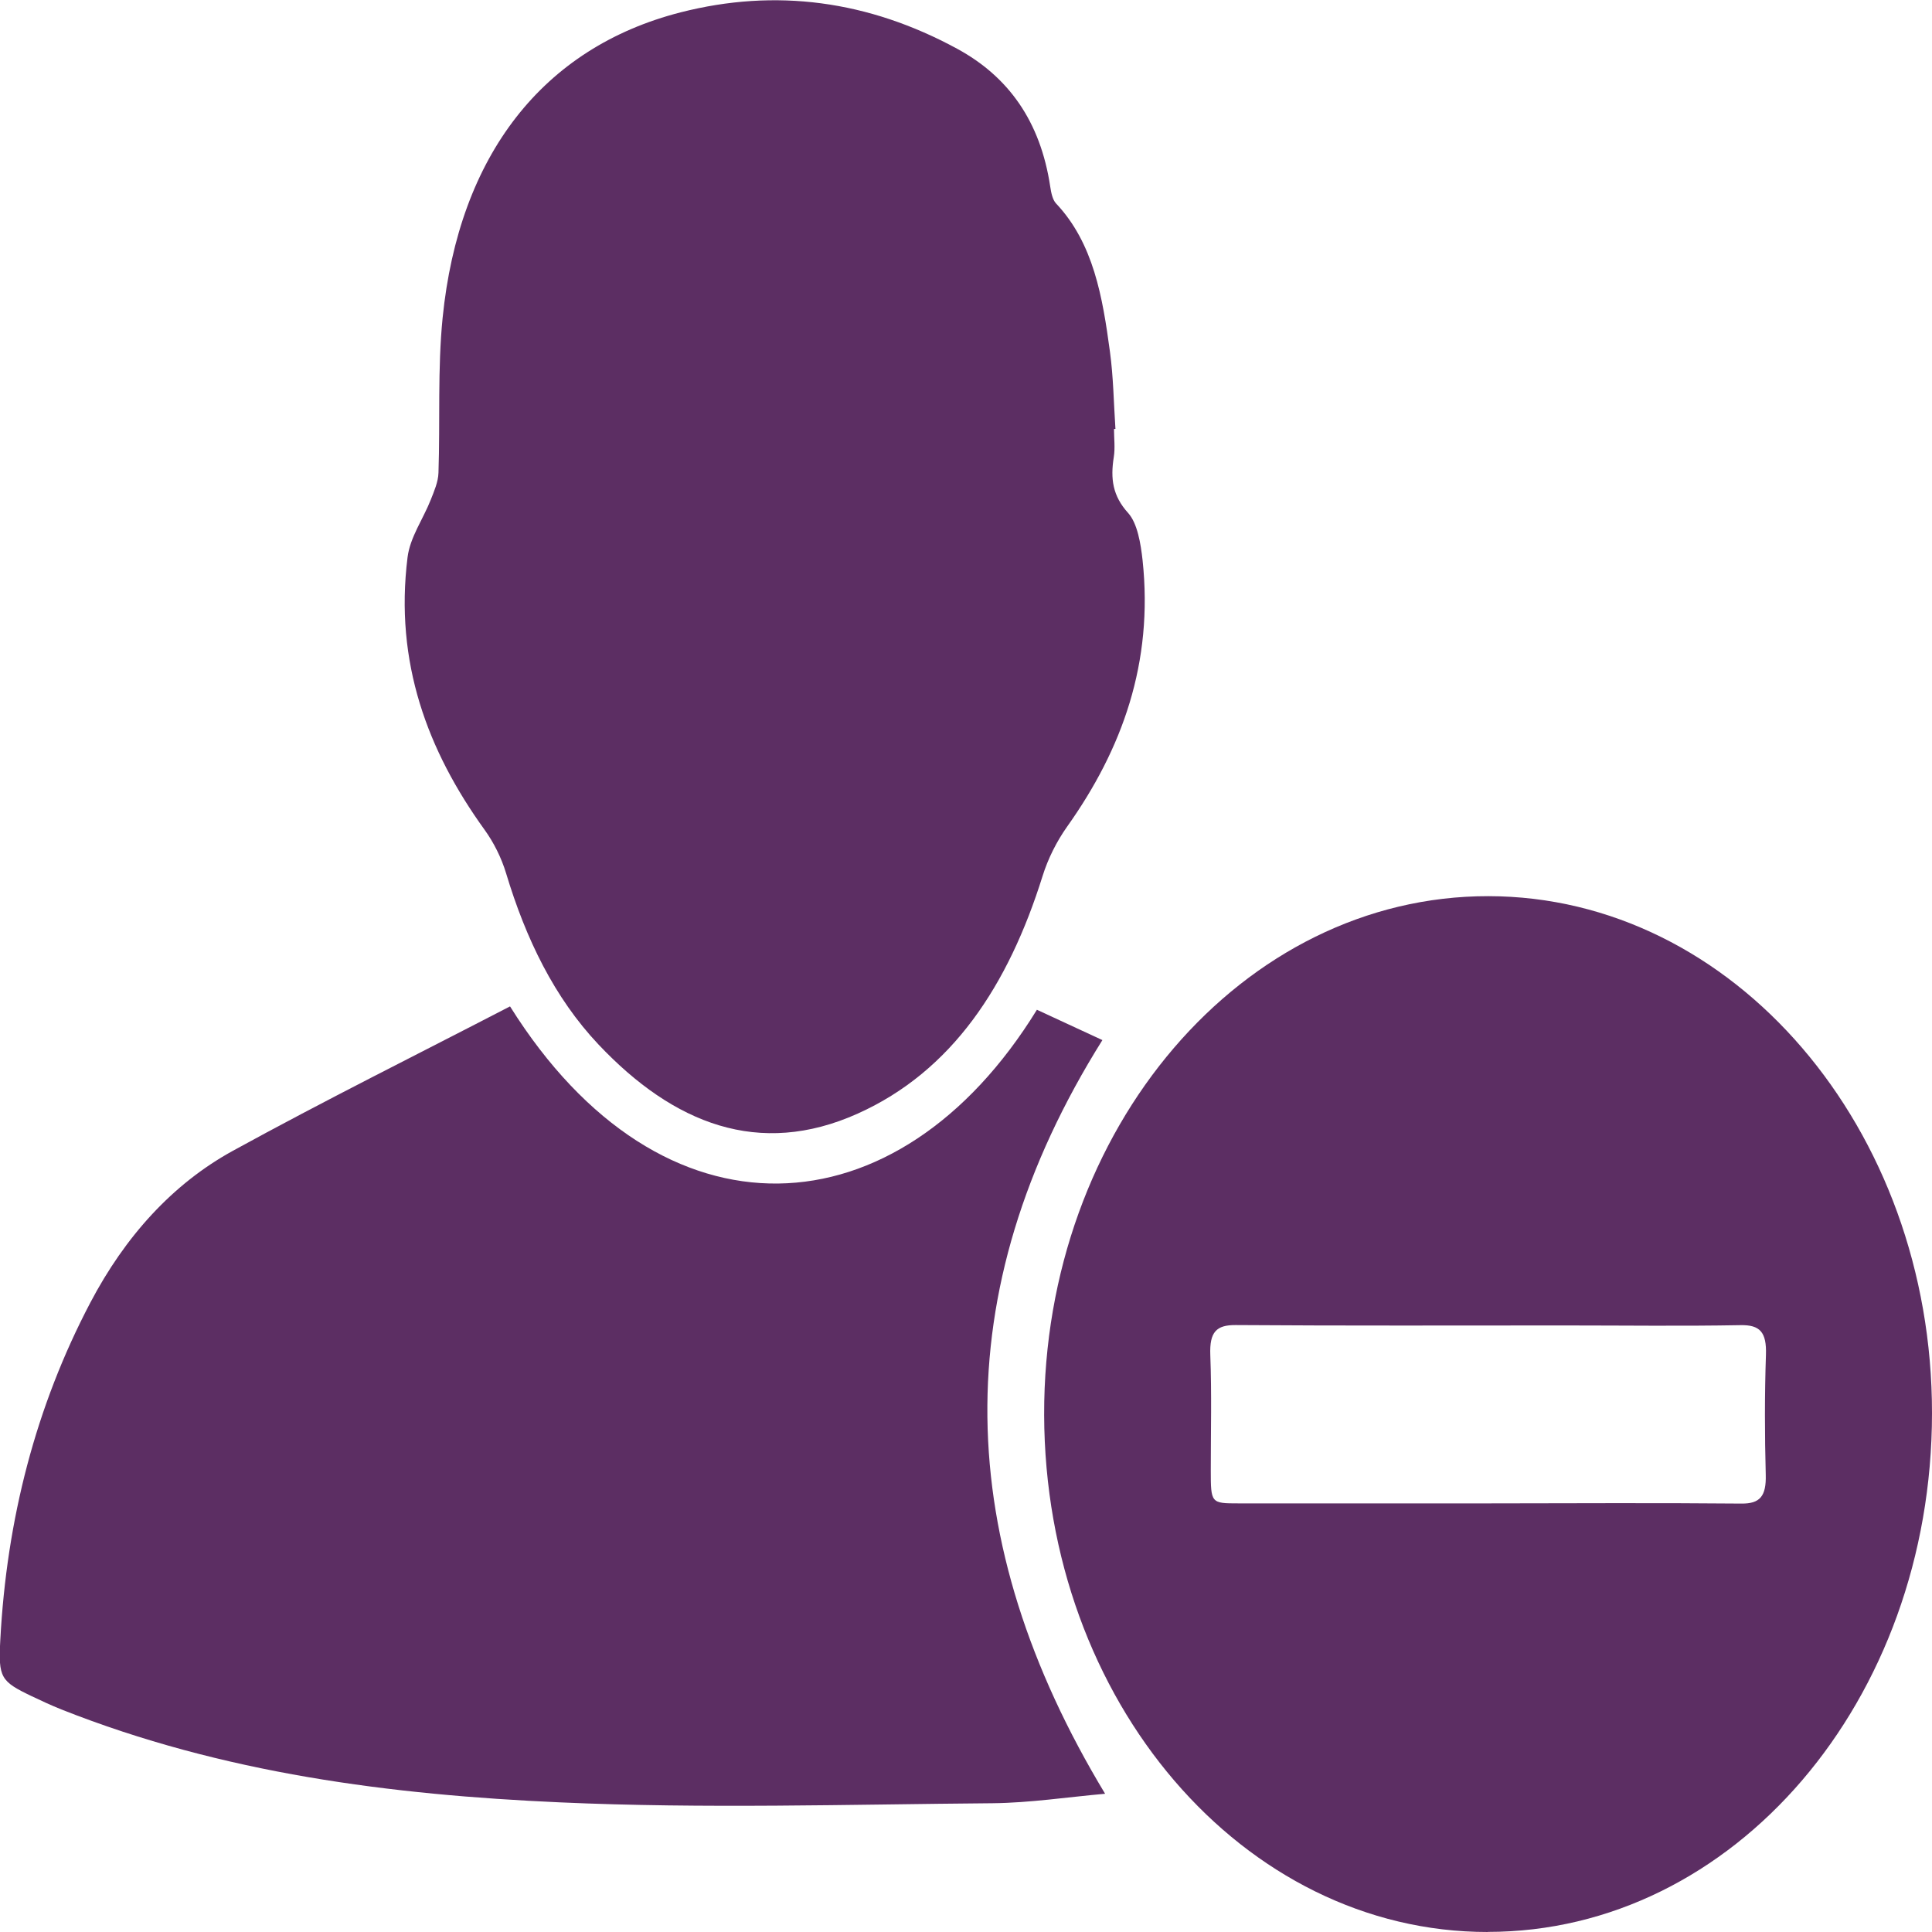<?xml version="1.0" encoding="UTF-8"?>
<svg id="Layer_1" data-name="Layer 1" xmlns="http://www.w3.org/2000/svg" viewBox="0 0 200 200">
  <defs>
    <style>
      .cls-1 {
        fill: #5c2e63;
      }
    </style>
  </defs>
  <path class="cls-1" d="M52.81,104.2c15.68,25.03,40.15,23.71,54.53,.33,2.22,1.03,4.49,2.08,6.78,3.14-16.38,26.14-15.46,51.94,.28,78.02-3.87,.34-7.76,.94-11.66,.98-14.93,.12-29.87,.58-44.78-.09-17.48-.78-34.87-2.99-51.61-9.62-1.05-.42-2.08-.9-3.11-1.39-3.16-1.52-3.42-1.9-3.21-5.78,.66-12.53,3.69-24.23,9.32-34.94,3.61-6.87,8.52-12.29,14.74-15.71,9.47-5.2,19.1-9.98,28.69-14.95Z"/>
  <path class="cls-1" d="M115.32,44.39c0,.97,.13,1.98-.02,2.92-.36,2.26-.12,4.02,1.48,5.79,.97,1.07,1.31,3.19,1.5,4.9,1.13,10.61-2.11,19.55-7.81,27.57-1.07,1.51-1.98,3.3-2.55,5.14-3.53,11.26-9.32,20.16-19.13,24.57-10.2,4.58-19.07,1.06-26.83-7.15-4.57-4.84-7.53-10.95-9.57-17.73-.49-1.62-1.29-3.21-2.24-4.52-5.89-8.17-9.32-17.31-7.96-28.19,.26-2.08,1.61-3.95,2.4-5.95,.35-.89,.77-1.85,.8-2.79,.18-5.35-.1-10.75,.43-16.05,1.69-16.84,10.4-27.98,24.63-31.62,9.86-2.52,19.44-1.23,28.64,3.77,5.28,2.87,8.61,7.48,9.63,14.27,.09,.61,.24,1.36,.6,1.74,3.89,4.12,4.82,9.71,5.58,15.34,.36,2.64,.39,5.33,.57,8-.05,0-.1,0-.15,.01Z"/>
  <path class="cls-1" d="M154.01,200c-25.34,0-45.84-23.9-45.92-53.53-.08-29.65,20.55-53.73,45.99-53.7,25.36,.03,45.94,24.02,45.92,53.53-.02,29.76-20.52,53.69-45.99,53.69Zm.02-44.37h0c8.75-.01,17.5-.06,26.24,.02,1.91,.02,2.58-.75,2.52-2.98-.11-4.14-.12-8.28,.02-12.42,.08-2.36-.63-3.11-2.63-3.07-6.04,.11-12.08,.03-18.12,.03-11.39,0-22.77,.04-34.16-.04-1.98-.01-2.7,.71-2.61,3.09,.15,3.97,.05,7.95,.05,11.93,0,3.42,.02,3.44,2.86,3.44,8.61,0,17.22,0,25.83,0Z"/>
</svg>